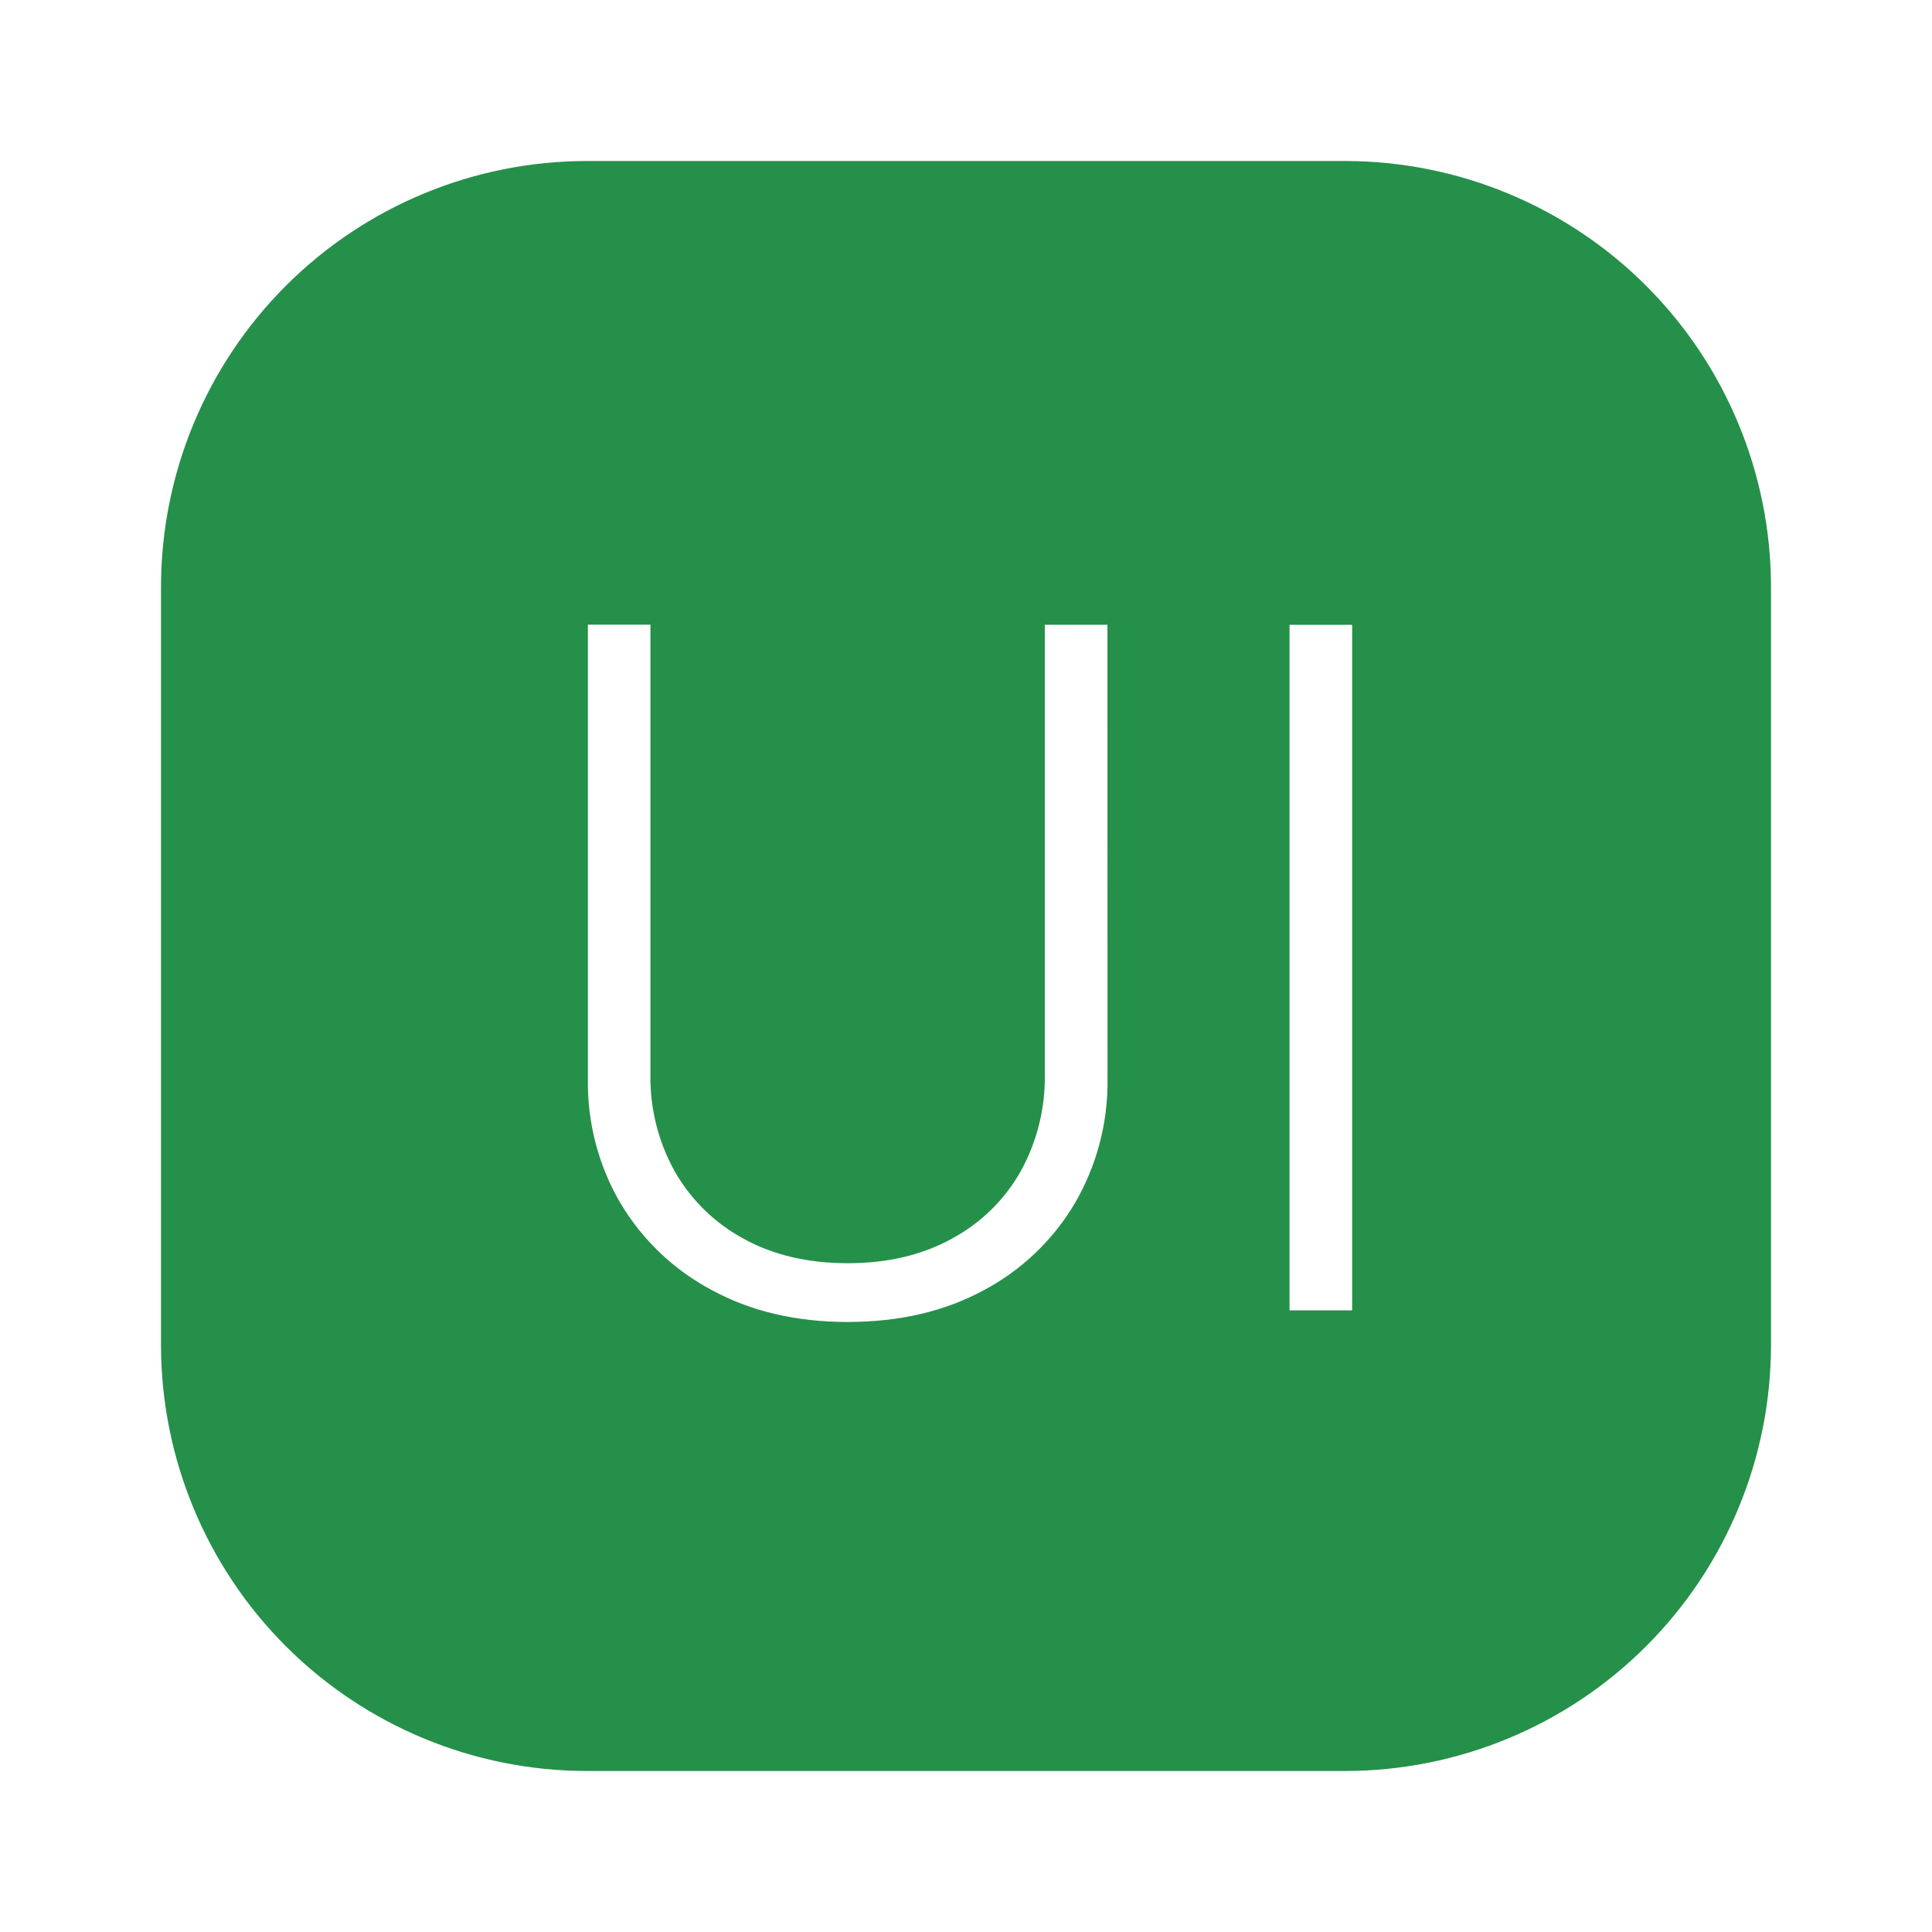 <svg width="24" height="24" viewBox="0 0 24 24" fill="none" xmlns="http://www.w3.org/2000/svg">
<path d="M14.257 7.761L14.257 7.261H13.757H12.979H12.479V7.761V13.346H12.479L12.479 13.354C12.485 13.688 12.402 14.018 12.241 14.31C12.088 14.579 11.861 14.8 11.587 14.947L11.587 14.947L11.582 14.95C11.299 15.106 10.954 15.192 10.53 15.192H10.529C10.105 15.192 9.76 15.105 9.478 14.95L9.475 14.948C9.201 14.8 8.974 14.579 8.819 14.309C8.657 14.018 8.574 13.689 8.58 13.355L8.58 13.355V13.347V7.76V7.26H8.08H7.303H6.803V7.76V13.395C6.793 14.03 6.957 14.656 7.279 15.204L7.279 15.204L7.281 15.207C7.6 15.741 8.059 16.177 8.609 16.468C9.177 16.776 9.822 16.922 10.529 16.922C11.239 16.922 11.884 16.777 12.452 16.471C13.002 16.18 13.461 15.743 13.779 15.208L13.781 15.205C14.101 14.656 14.267 14.031 14.258 13.395L14.257 7.761ZM17.297 7.762V7.262H16.797H16.019H15.519V7.762V16.278V16.778H16.019H16.797H17.297V16.278V16.277V7.762ZM7.294 2.5H16.706C17.977 2.5 19.197 3.005 20.096 3.904C20.995 4.803 21.5 6.023 21.5 7.294V16.706C21.5 17.977 20.995 19.197 20.096 20.096C19.197 20.995 17.977 21.5 16.706 21.5H7.294C6.023 21.5 4.803 20.995 3.904 20.096C3.005 19.197 2.5 17.977 2.5 16.706V7.294C2.5 6.023 3.005 4.803 3.904 3.904C4.803 3.005 6.023 2.5 7.294 2.5Z" fill="#25904A" stroke="#25904A"/>
</svg>
